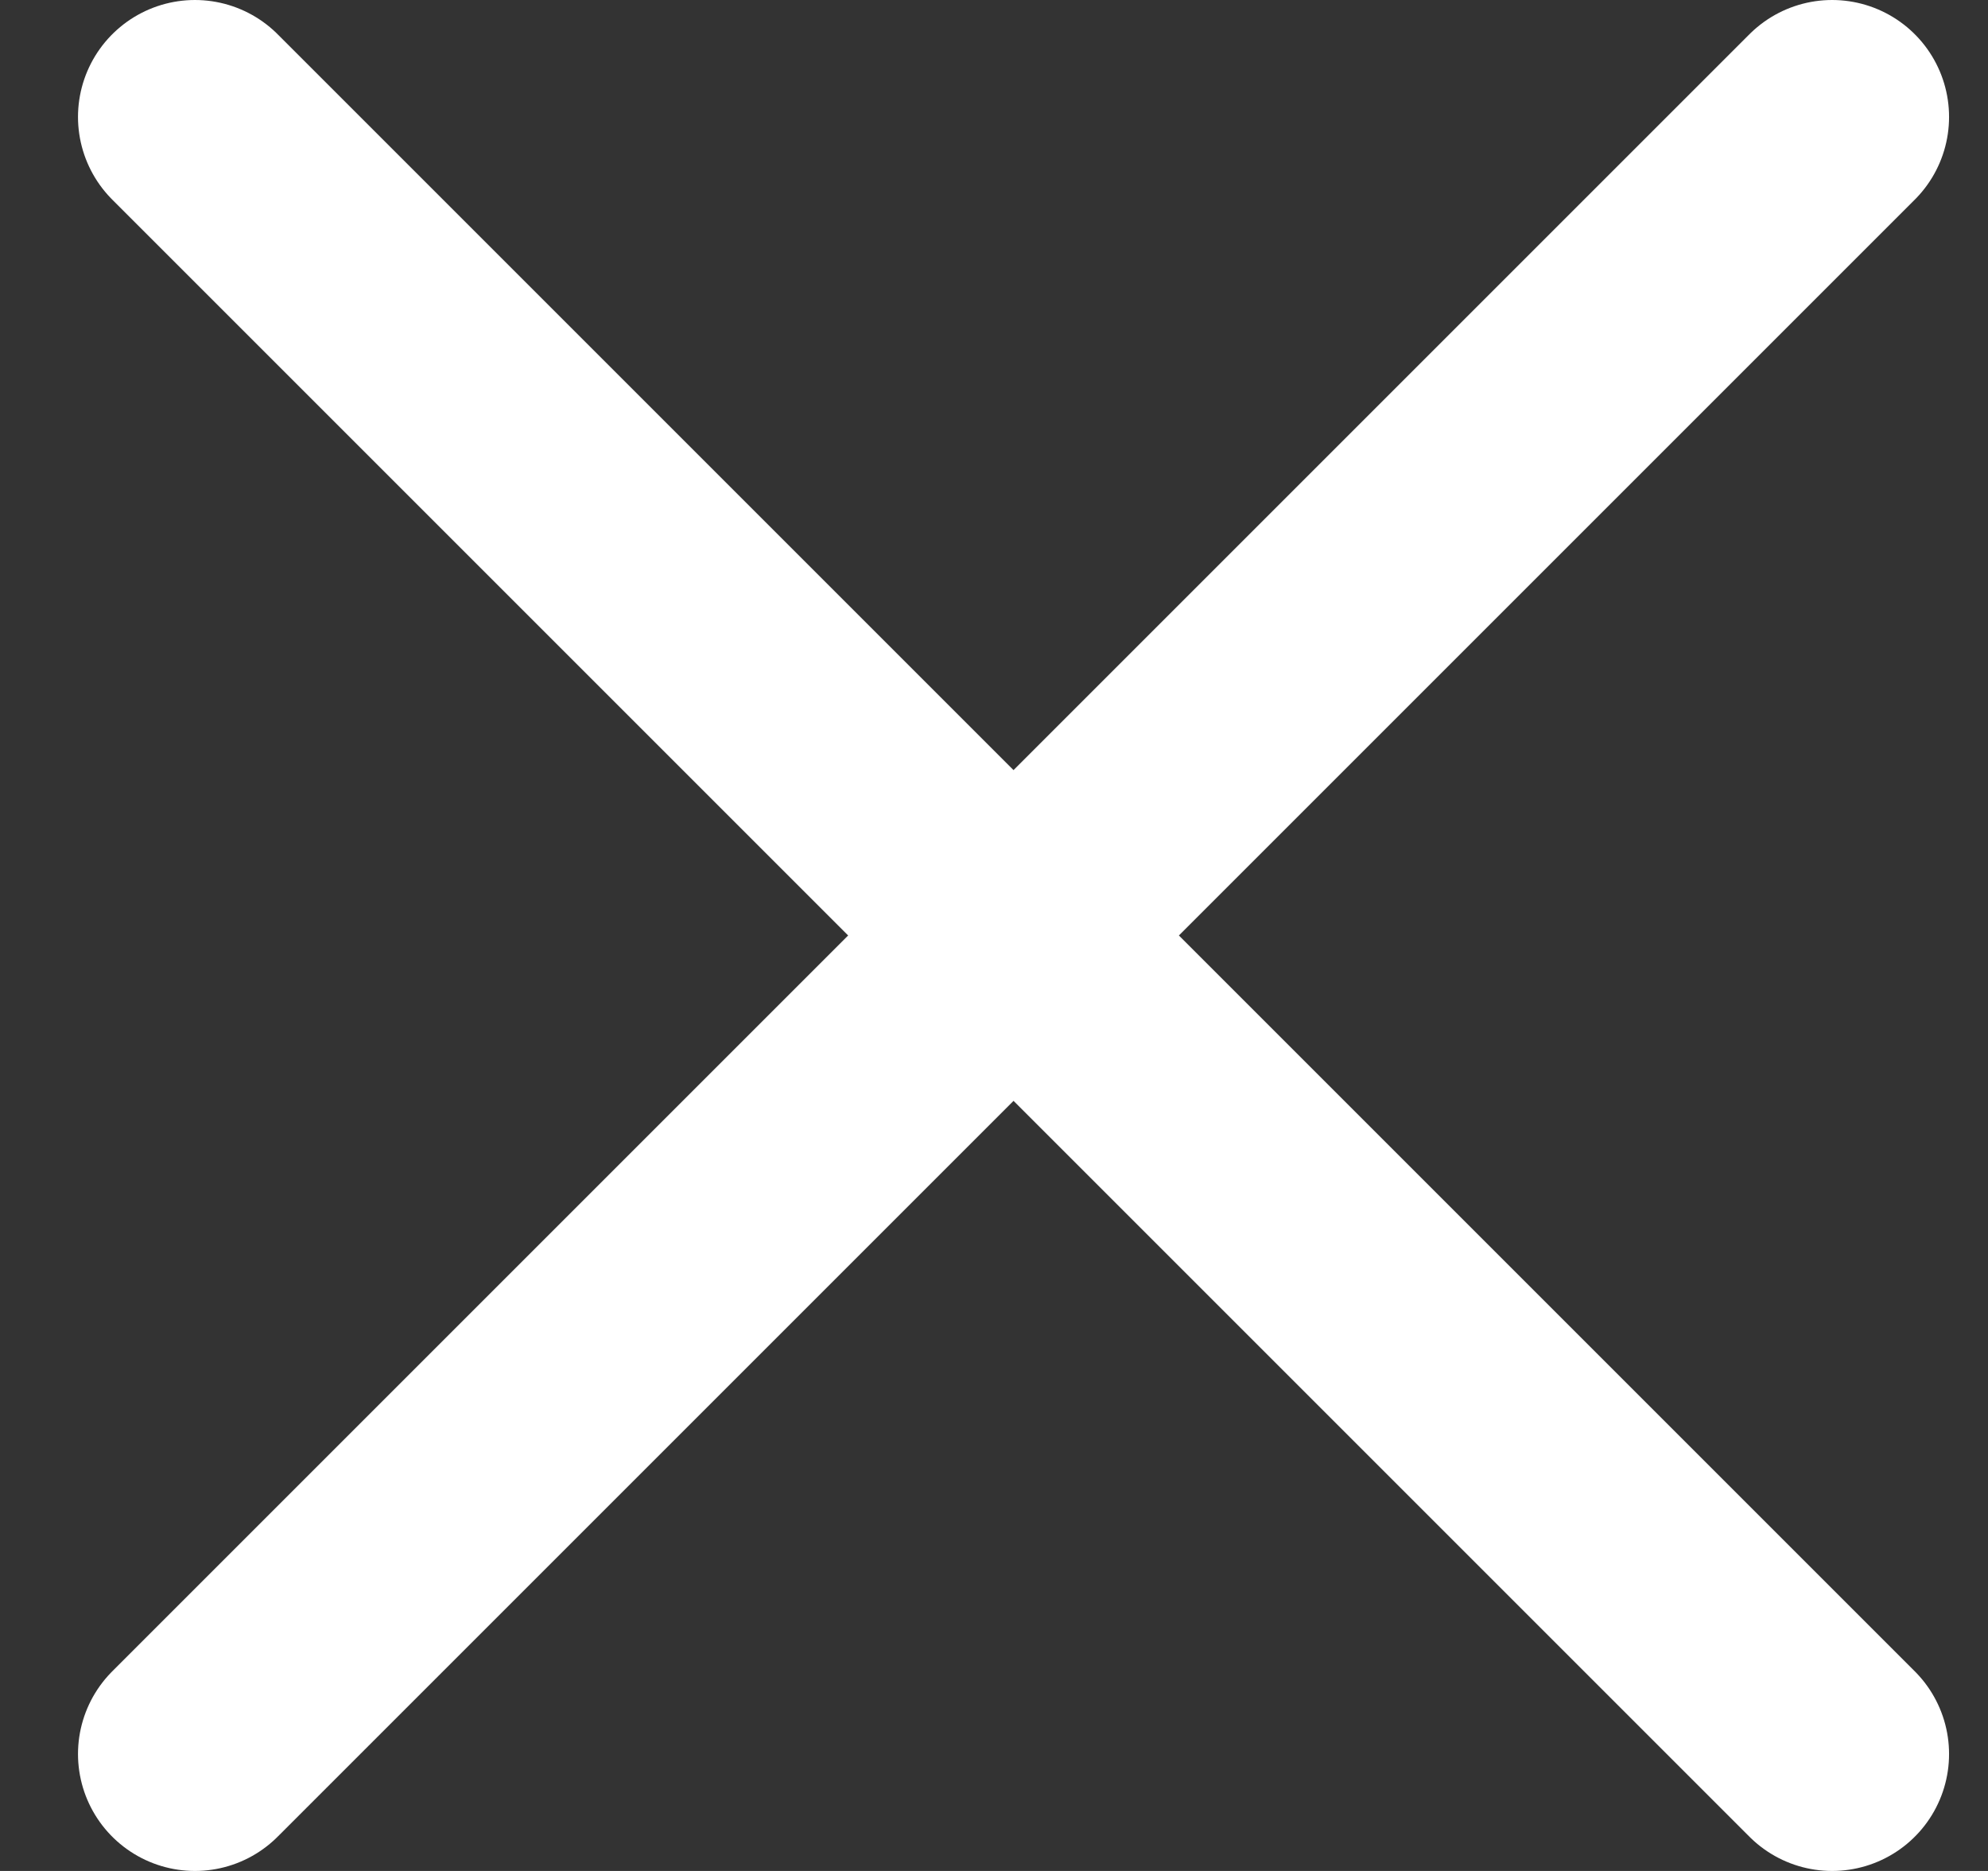 <svg width="17" height="16" viewBox="0 0 17 16" fill="none" xmlns="http://www.w3.org/2000/svg">
<rect x="0" y="0" width="17" height="16" fill="#333333" stroke="none"/>
<path d="M15.667 1L1.667 15M15.667 15L1.667 1" stroke="white" stroke-width="2" stroke-linecap="round"/>
</svg>
